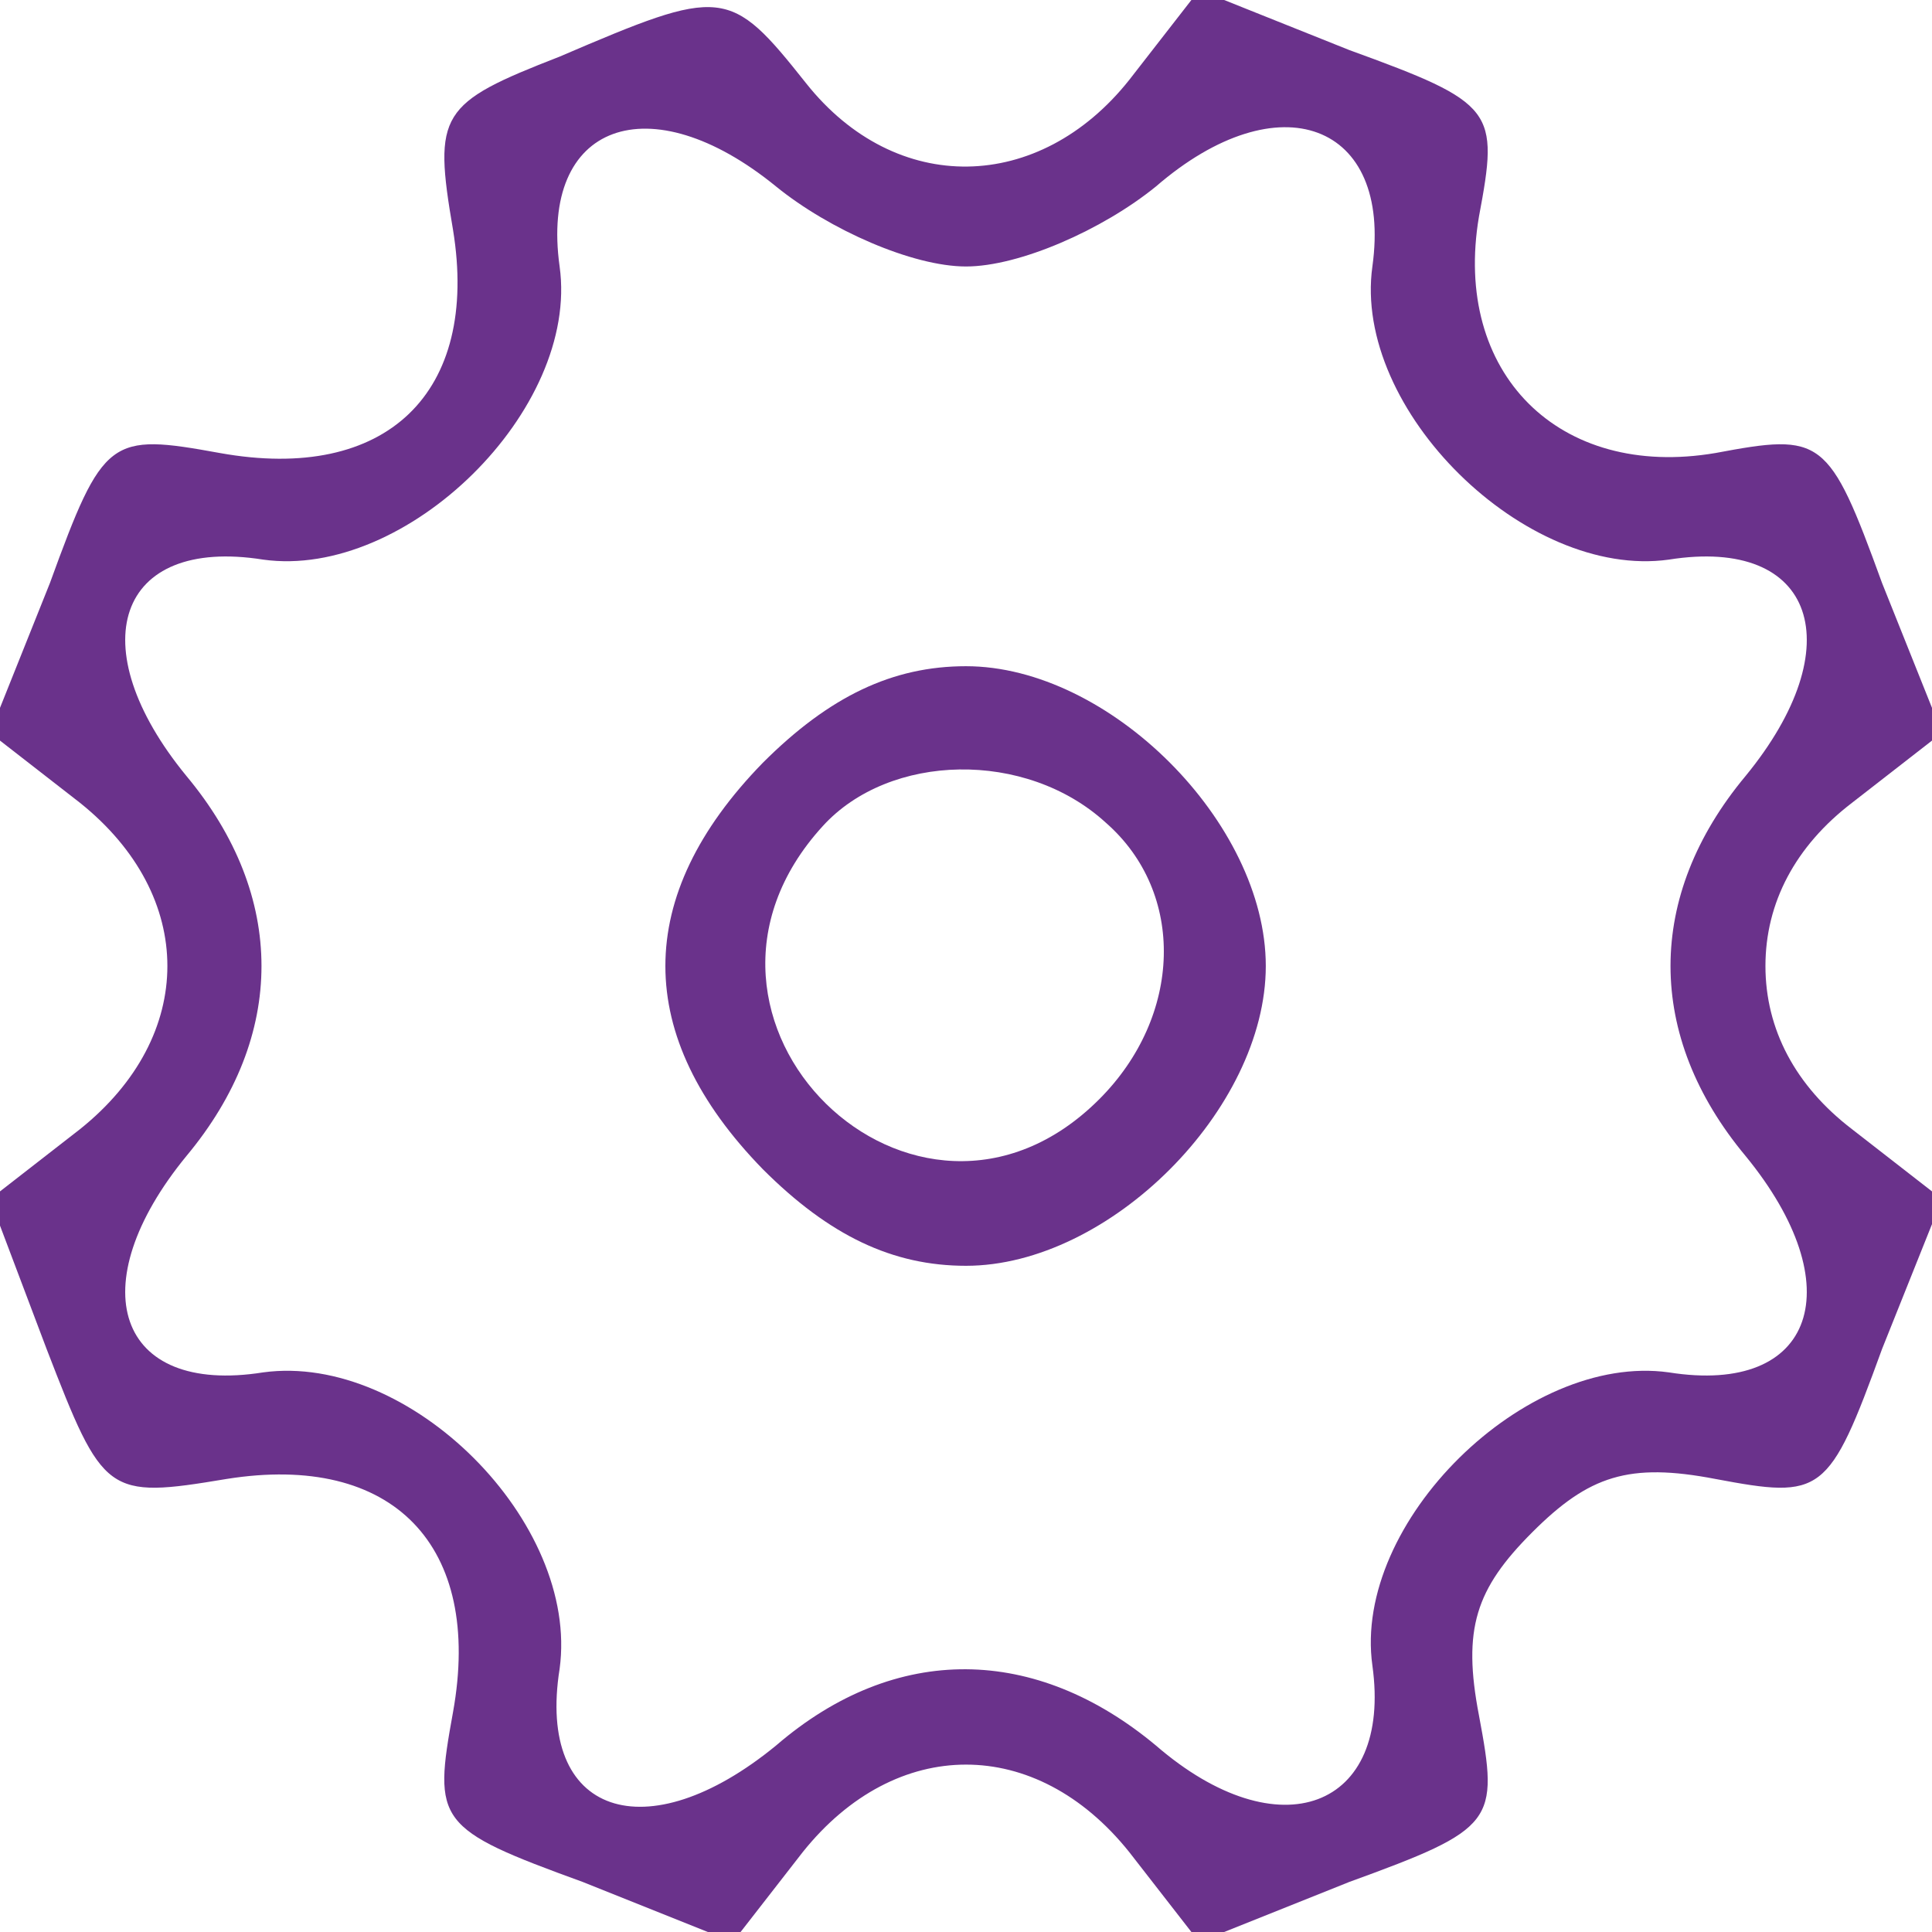 <?xml version="1.0" standalone="no"?>
<!DOCTYPE svg PUBLIC "-//W3C//DTD SVG 20010904//EN"
 "http://www.w3.org/TR/2001/REC-SVG-20010904/DTD/svg10.dtd">
<svg version="1.0" xmlns="http://www.w3.org/2000/svg"
 width="58pt" height="58pt" viewBox="0 0 58 58"
 preserveAspectRatio="xMidYMid meet">
<g transform="translate(0,58) scale(0.1,-0.1)"
fill="#6a328b" stroke="none">
<path d="M168 563 c-36 -14 -38 -17 -32 -52 8 -49 -20 -76 -70 -67 -33 6 -35
5 -51 -39 l-18 -45 27 -21 c35 -28 35 -70 0 -98 l-27 -21 17 -45 c17 -44 18
-45 54 -39 50 8 77 -20 68 -70 -6 -33 -5 -35 39 -51 l45 -18 21 27 c28 35 70
35 98 0 l21 -27 45 18 c44 16 45 18 39 50 -5 26 -1 38 16 55 17 17 29 21 55
16 32 -6 34 -5 50 39 l18 45 -27 21 c-17 13 -26 30 -26 49 0 19 9 36 26 49
l27 21 -18 45 c-16 44 -18 45 -50 39 -47 -8 -79 24 -71 71 6 32 5 34 -39 50
l-45 18 -21 -27 c-27 -34 -70 -35 -97 -1 -23 29 -25 29 -74 8z m122 -63 c16 0
41 11 57 24 37 32 71 19 65 -24 -6 -43 46 -94 89 -88 44 7 55 -26 23 -65 -30
-36 -30 -78 0 -114 32 -39 21 -72 -23 -65 -43 6 -95 -45 -89 -88 6 -43 -28
-56 -65 -24 -36 30 -78 31 -114 0 -39 -32 -72 -21 -65 23 6 44 -45 95 -89 89
-44 -7 -55 26 -23 65 30 36 30 78 0 114 -32 39 -21 72 23 65 43 -6 95 45 89
88 -6 43 27 55 65 24 16 -13 41 -24 57 -24z"/>
<path d="M229 351 c-39 -40 -39 -82 0 -122 20 -20 39 -29 61 -29 43 0 90 47
90 90 0 43 -47 90 -90 90 -22 0 -41 -9 -61 -29z m103 -18 c24 -21 23 -58 -2
-83 -55 -55 -136 24 -83 82 20 22 61 23 85 1z"/>
</g>
</svg>
